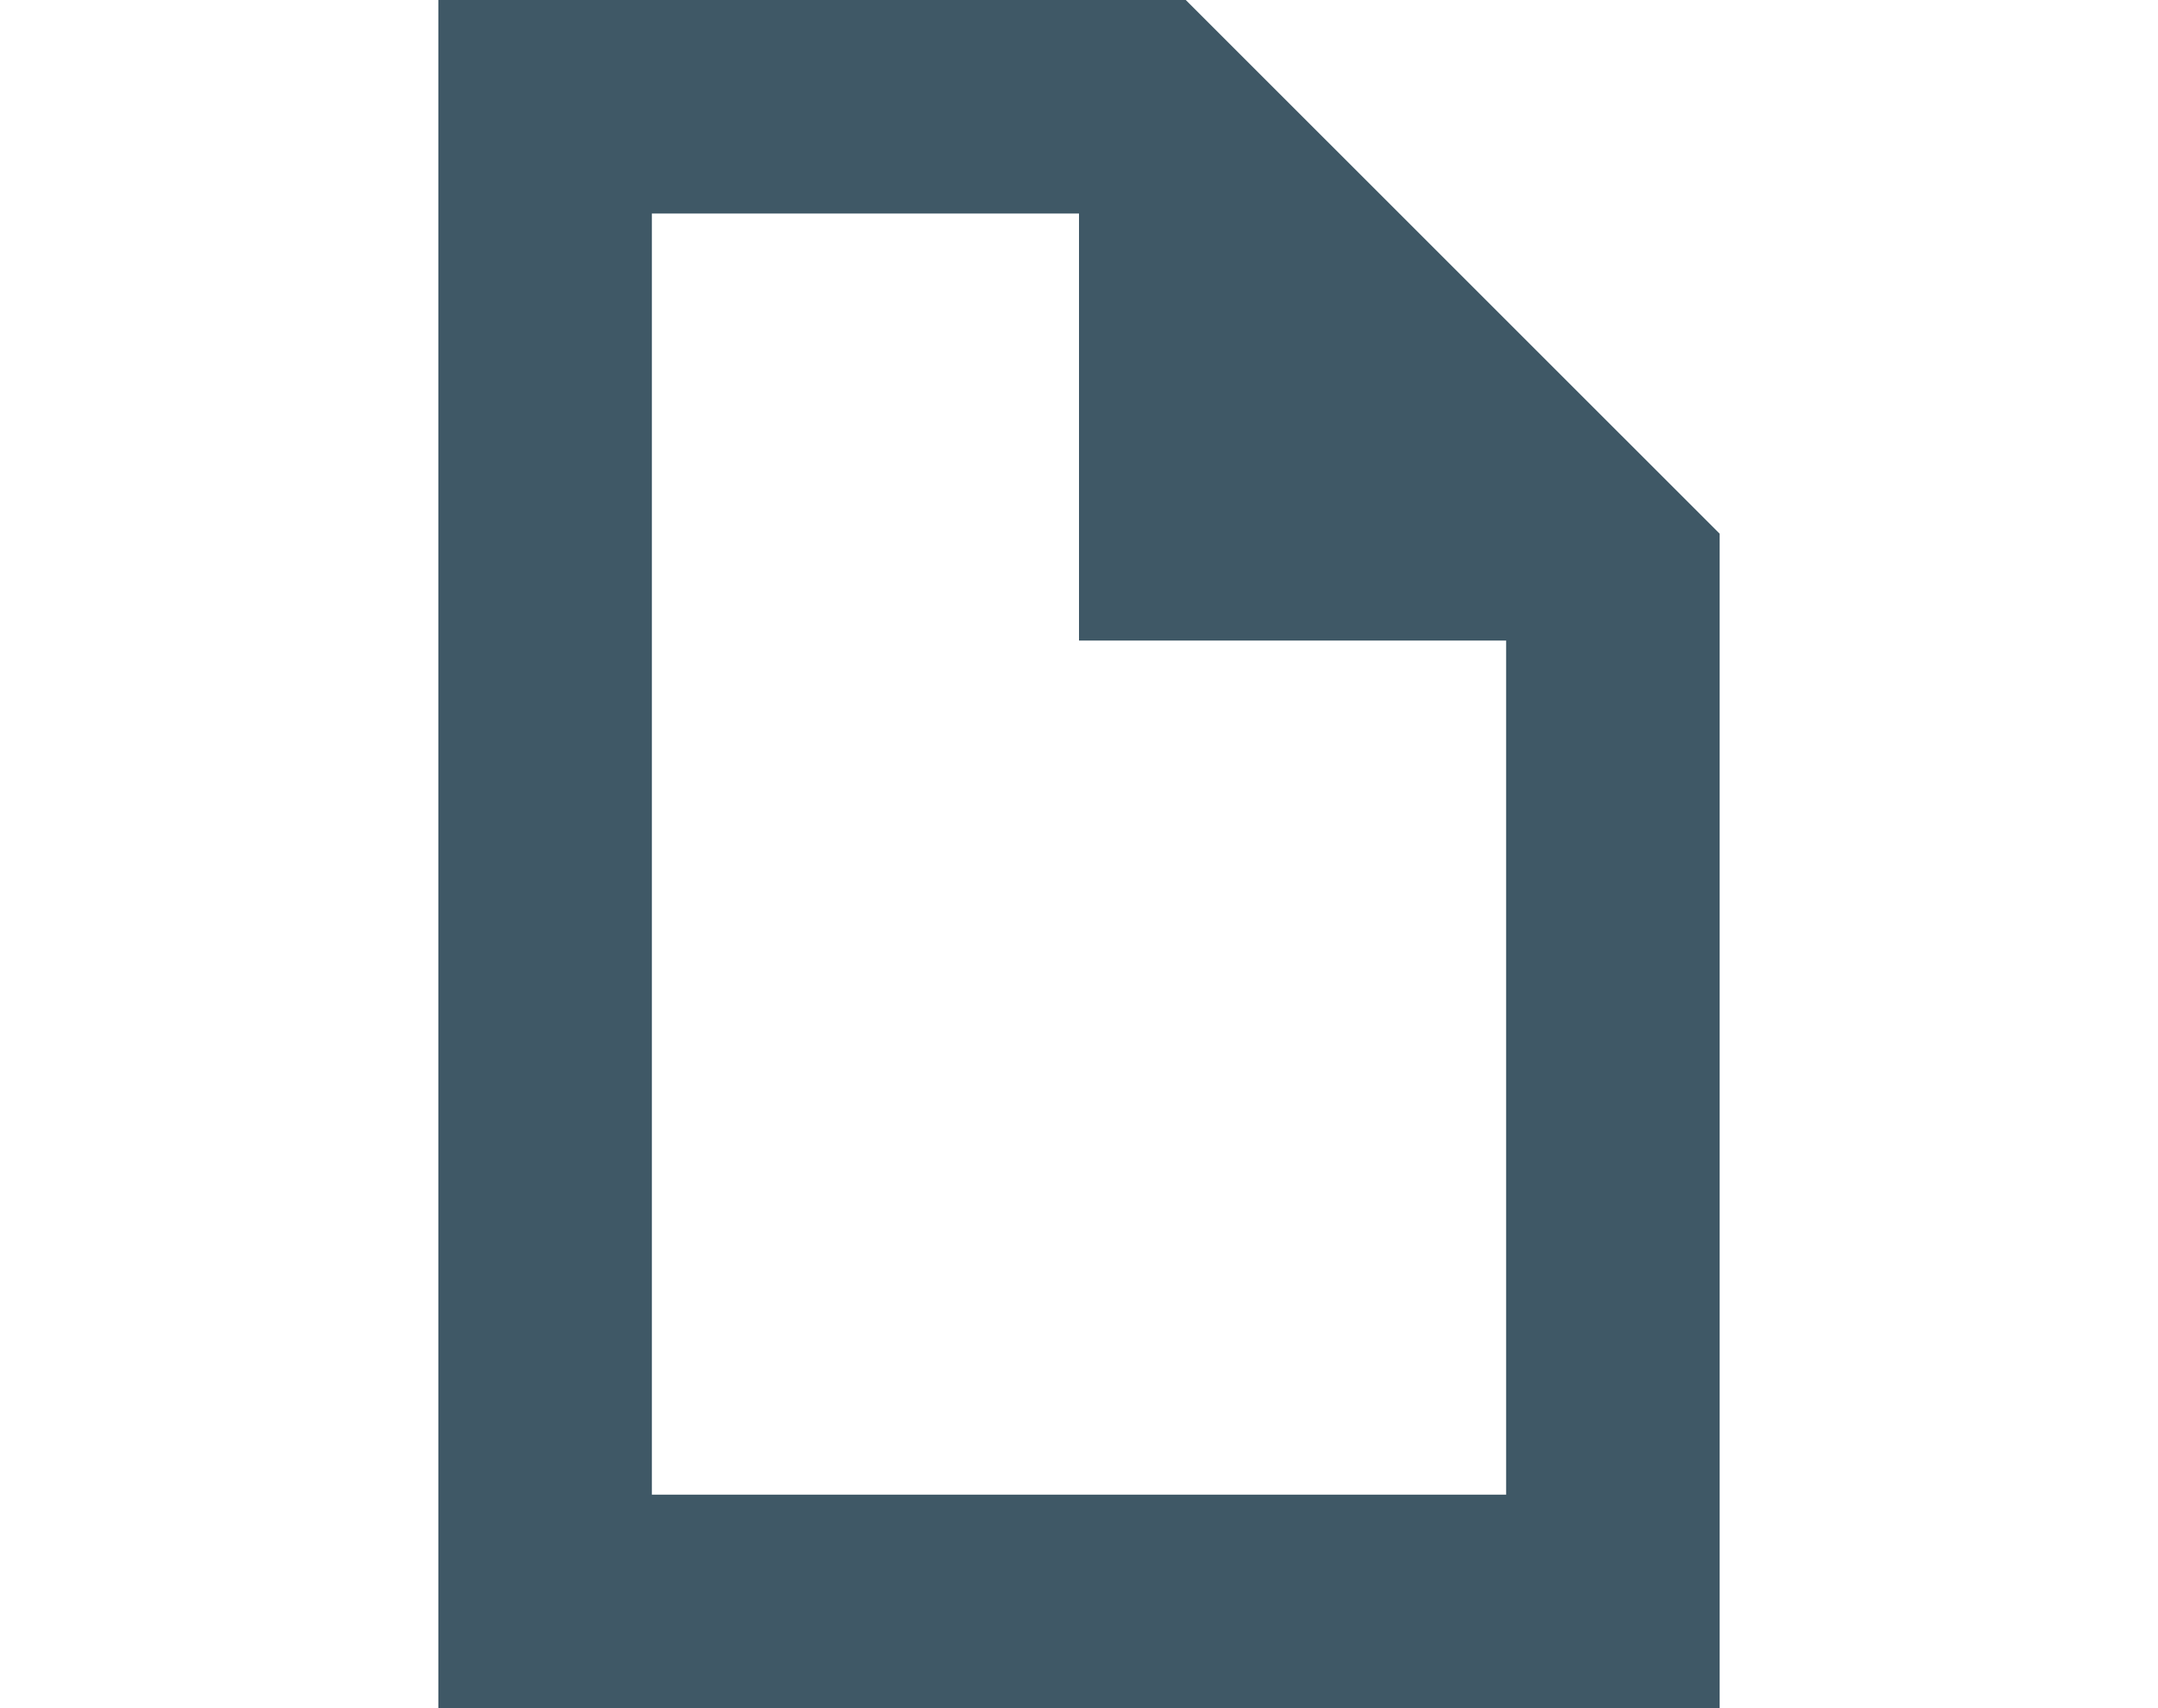 <svg version="1.1" xmlns="http://www.w3.org/2000/svg" xmlns:xlink="http://www.w3.org/1999/xlink" width="24" height="19" viewBox="0 0 24 32">
    <path d="M14 0h-14v32h24v-22.002l-10-9.998zM4 28v-24h8v8h8v16h-16z" fill="#3f5866"></path>
</svg>
